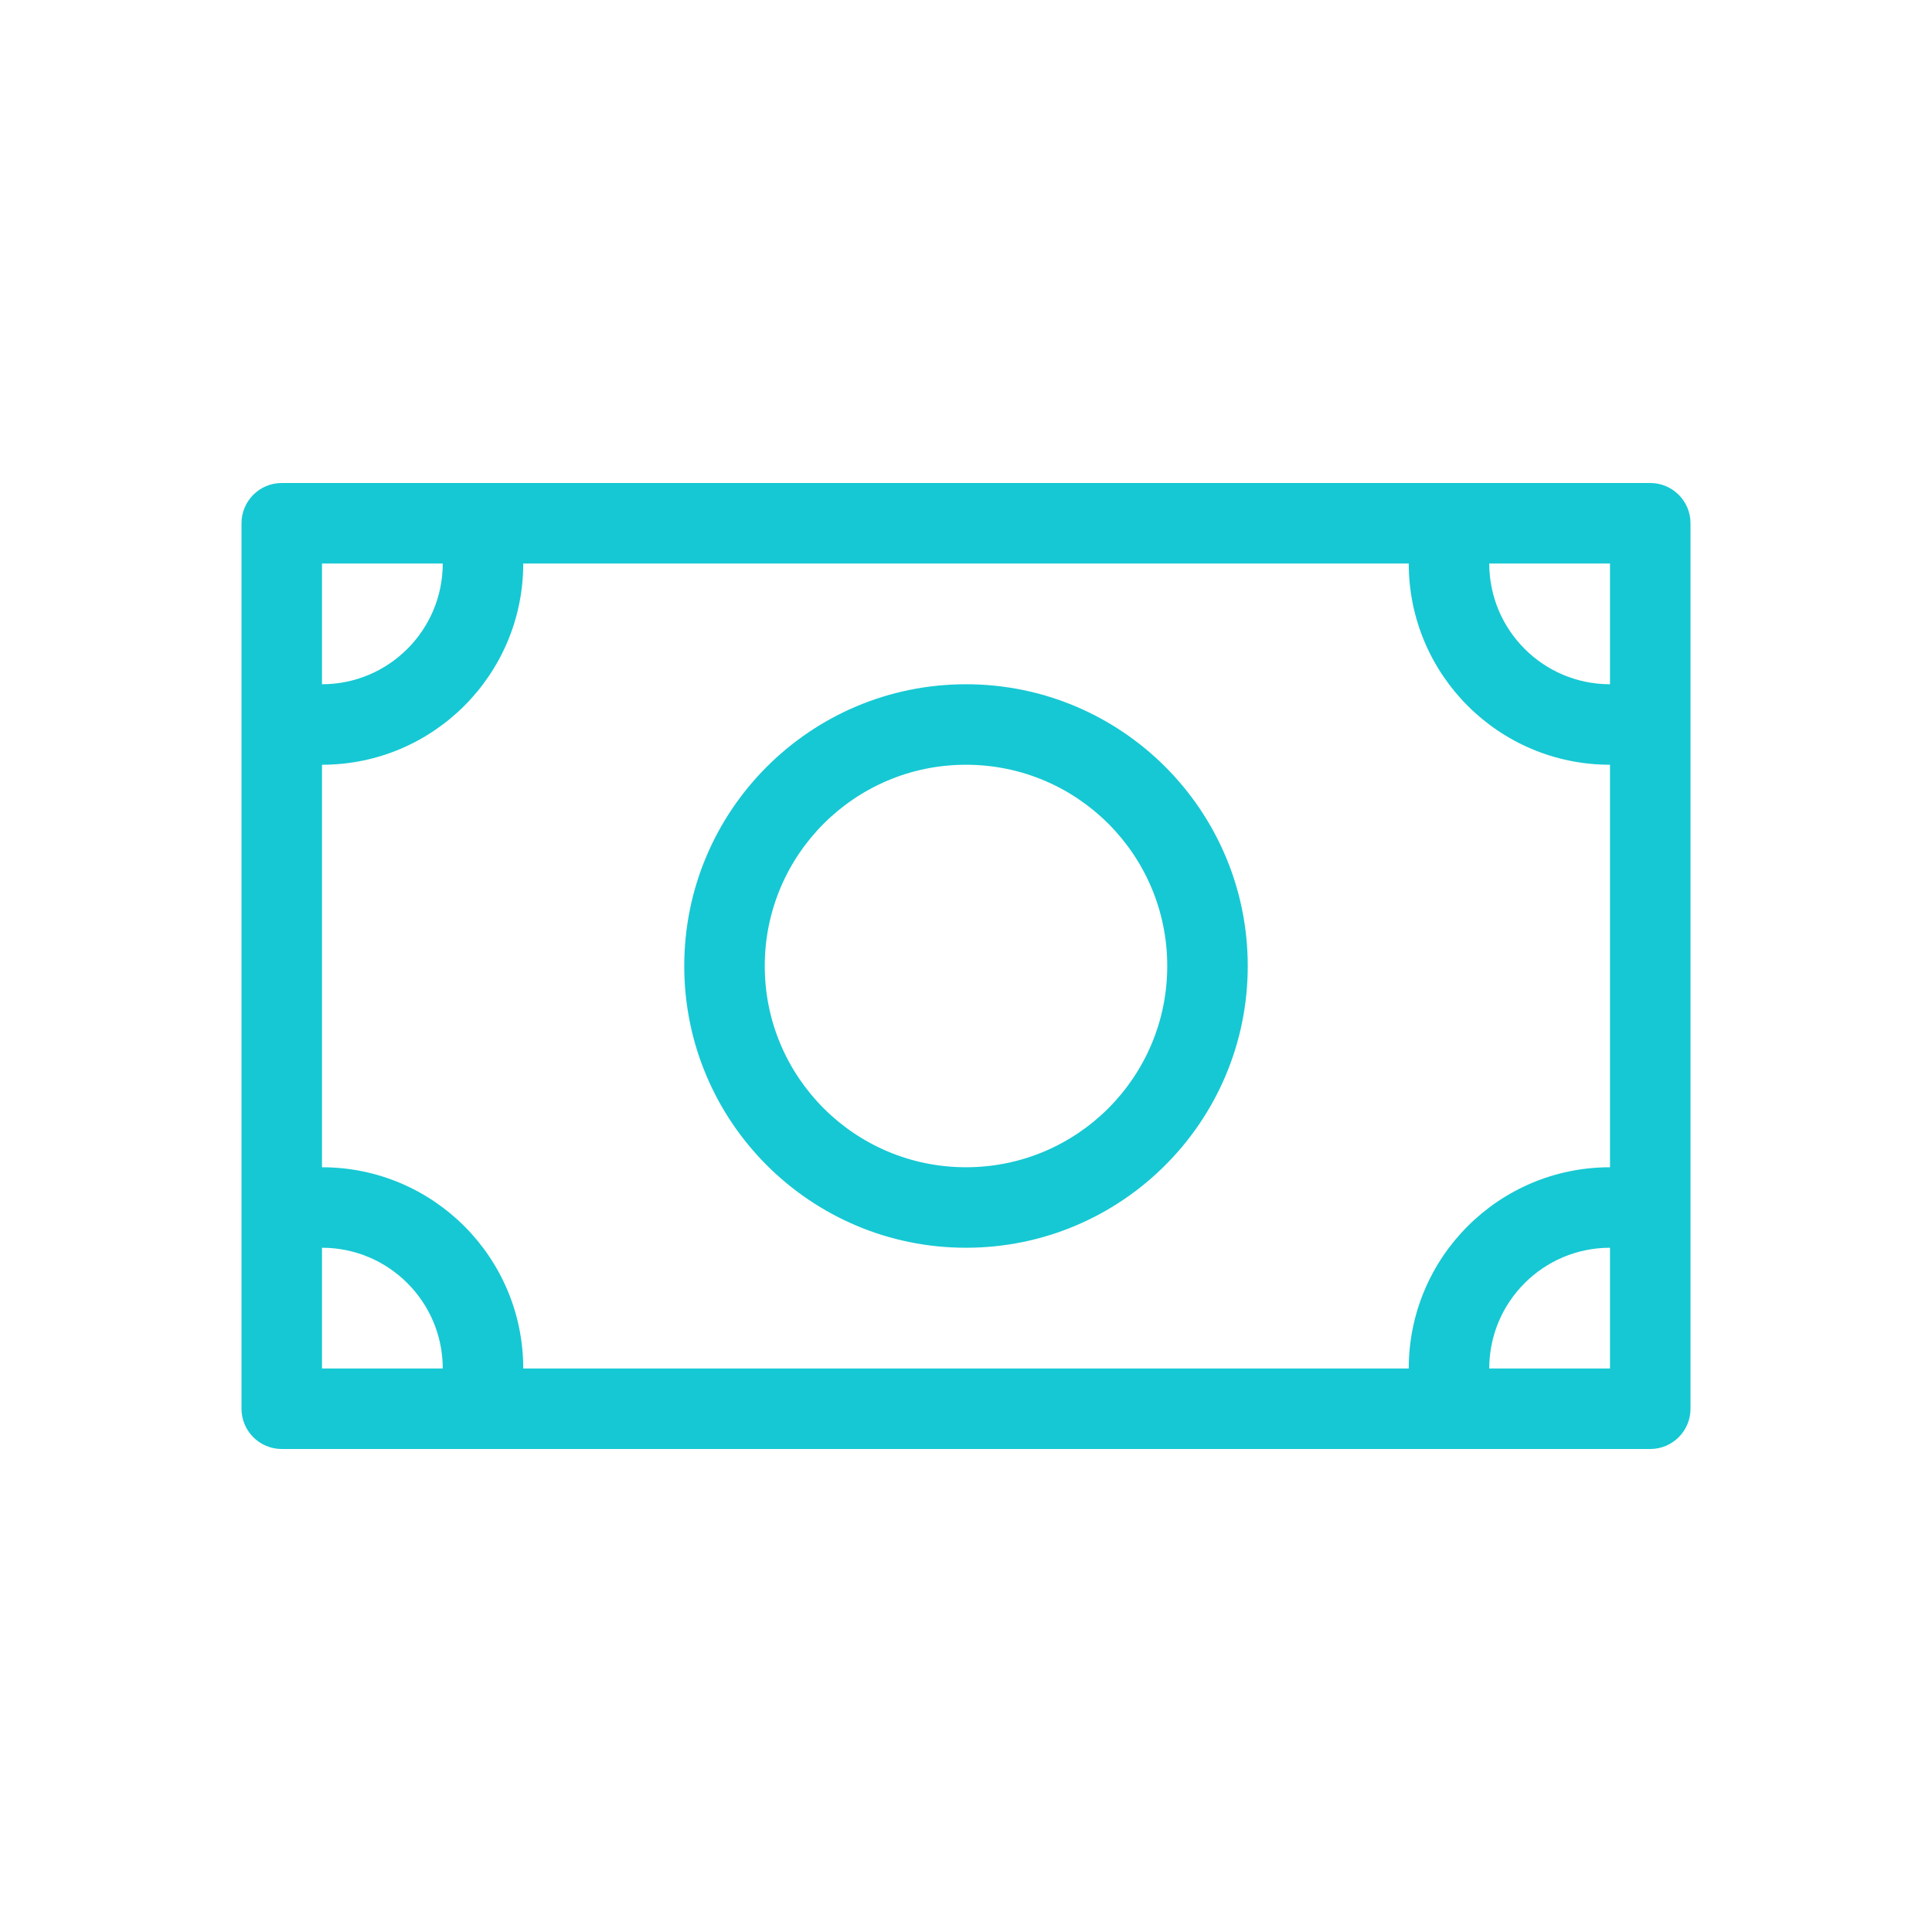 <svg width="24" height="24" viewBox="0 0 24 24" fill="none" xmlns="http://www.w3.org/2000/svg">
<g id="bill">
<g id="shape">
<path fill-rule="evenodd" clip-rule="evenodd" d="M8.5 12C8.5 10.067 10.067 8.5 12 8.5C13.933 8.5 15.5 10.067 15.5 12C15.5 13.933 13.933 15.5 12 15.5C10.067 15.5 8.5 13.933 8.5 12ZM9.5 12C9.5 10.619 10.619 9.5 12 9.5C13.381 9.5 14.5 10.619 14.5 12C14.5 13.381 13.381 14.5 12 14.5C10.619 14.5 9.5 13.381 9.5 12Z" fill="#16C8D3"/>
<path fill-rule="evenodd" clip-rule="evenodd" d="M3 6.5C3 6.224 3.224 6 3.5 6L20.5 6C20.776 6 21 6.224 21 6.5L21 17.5C21 17.776 20.776 18 20.5 18L3.5 18C3.224 18 3 17.776 3 17.5L3 6.5ZM18.5 17C18.5 16.172 19.172 15.5 20 15.5V17L18.5 17ZM20 14.5C18.619 14.5 17.5 15.619 17.5 17H6.5C6.5 15.619 5.381 14.5 4 14.5L4 12.353L4 9.5C5.381 9.5 6.5 8.381 6.5 7L17.5 7C17.5 8.381 18.619 9.5 20 9.5V14.5ZM18.5 7C18.5 7.828 19.172 8.5 20 8.5V7L18.5 7ZM5.5 7C5.5 7.828 4.828 8.5 4 8.5L4 7L5.5 7ZM5.5 17C5.5 16.172 4.828 15.5 4 15.5L4 17H5.5Z" fill="#16C8D3"/>
</g>
</g>
</svg>
